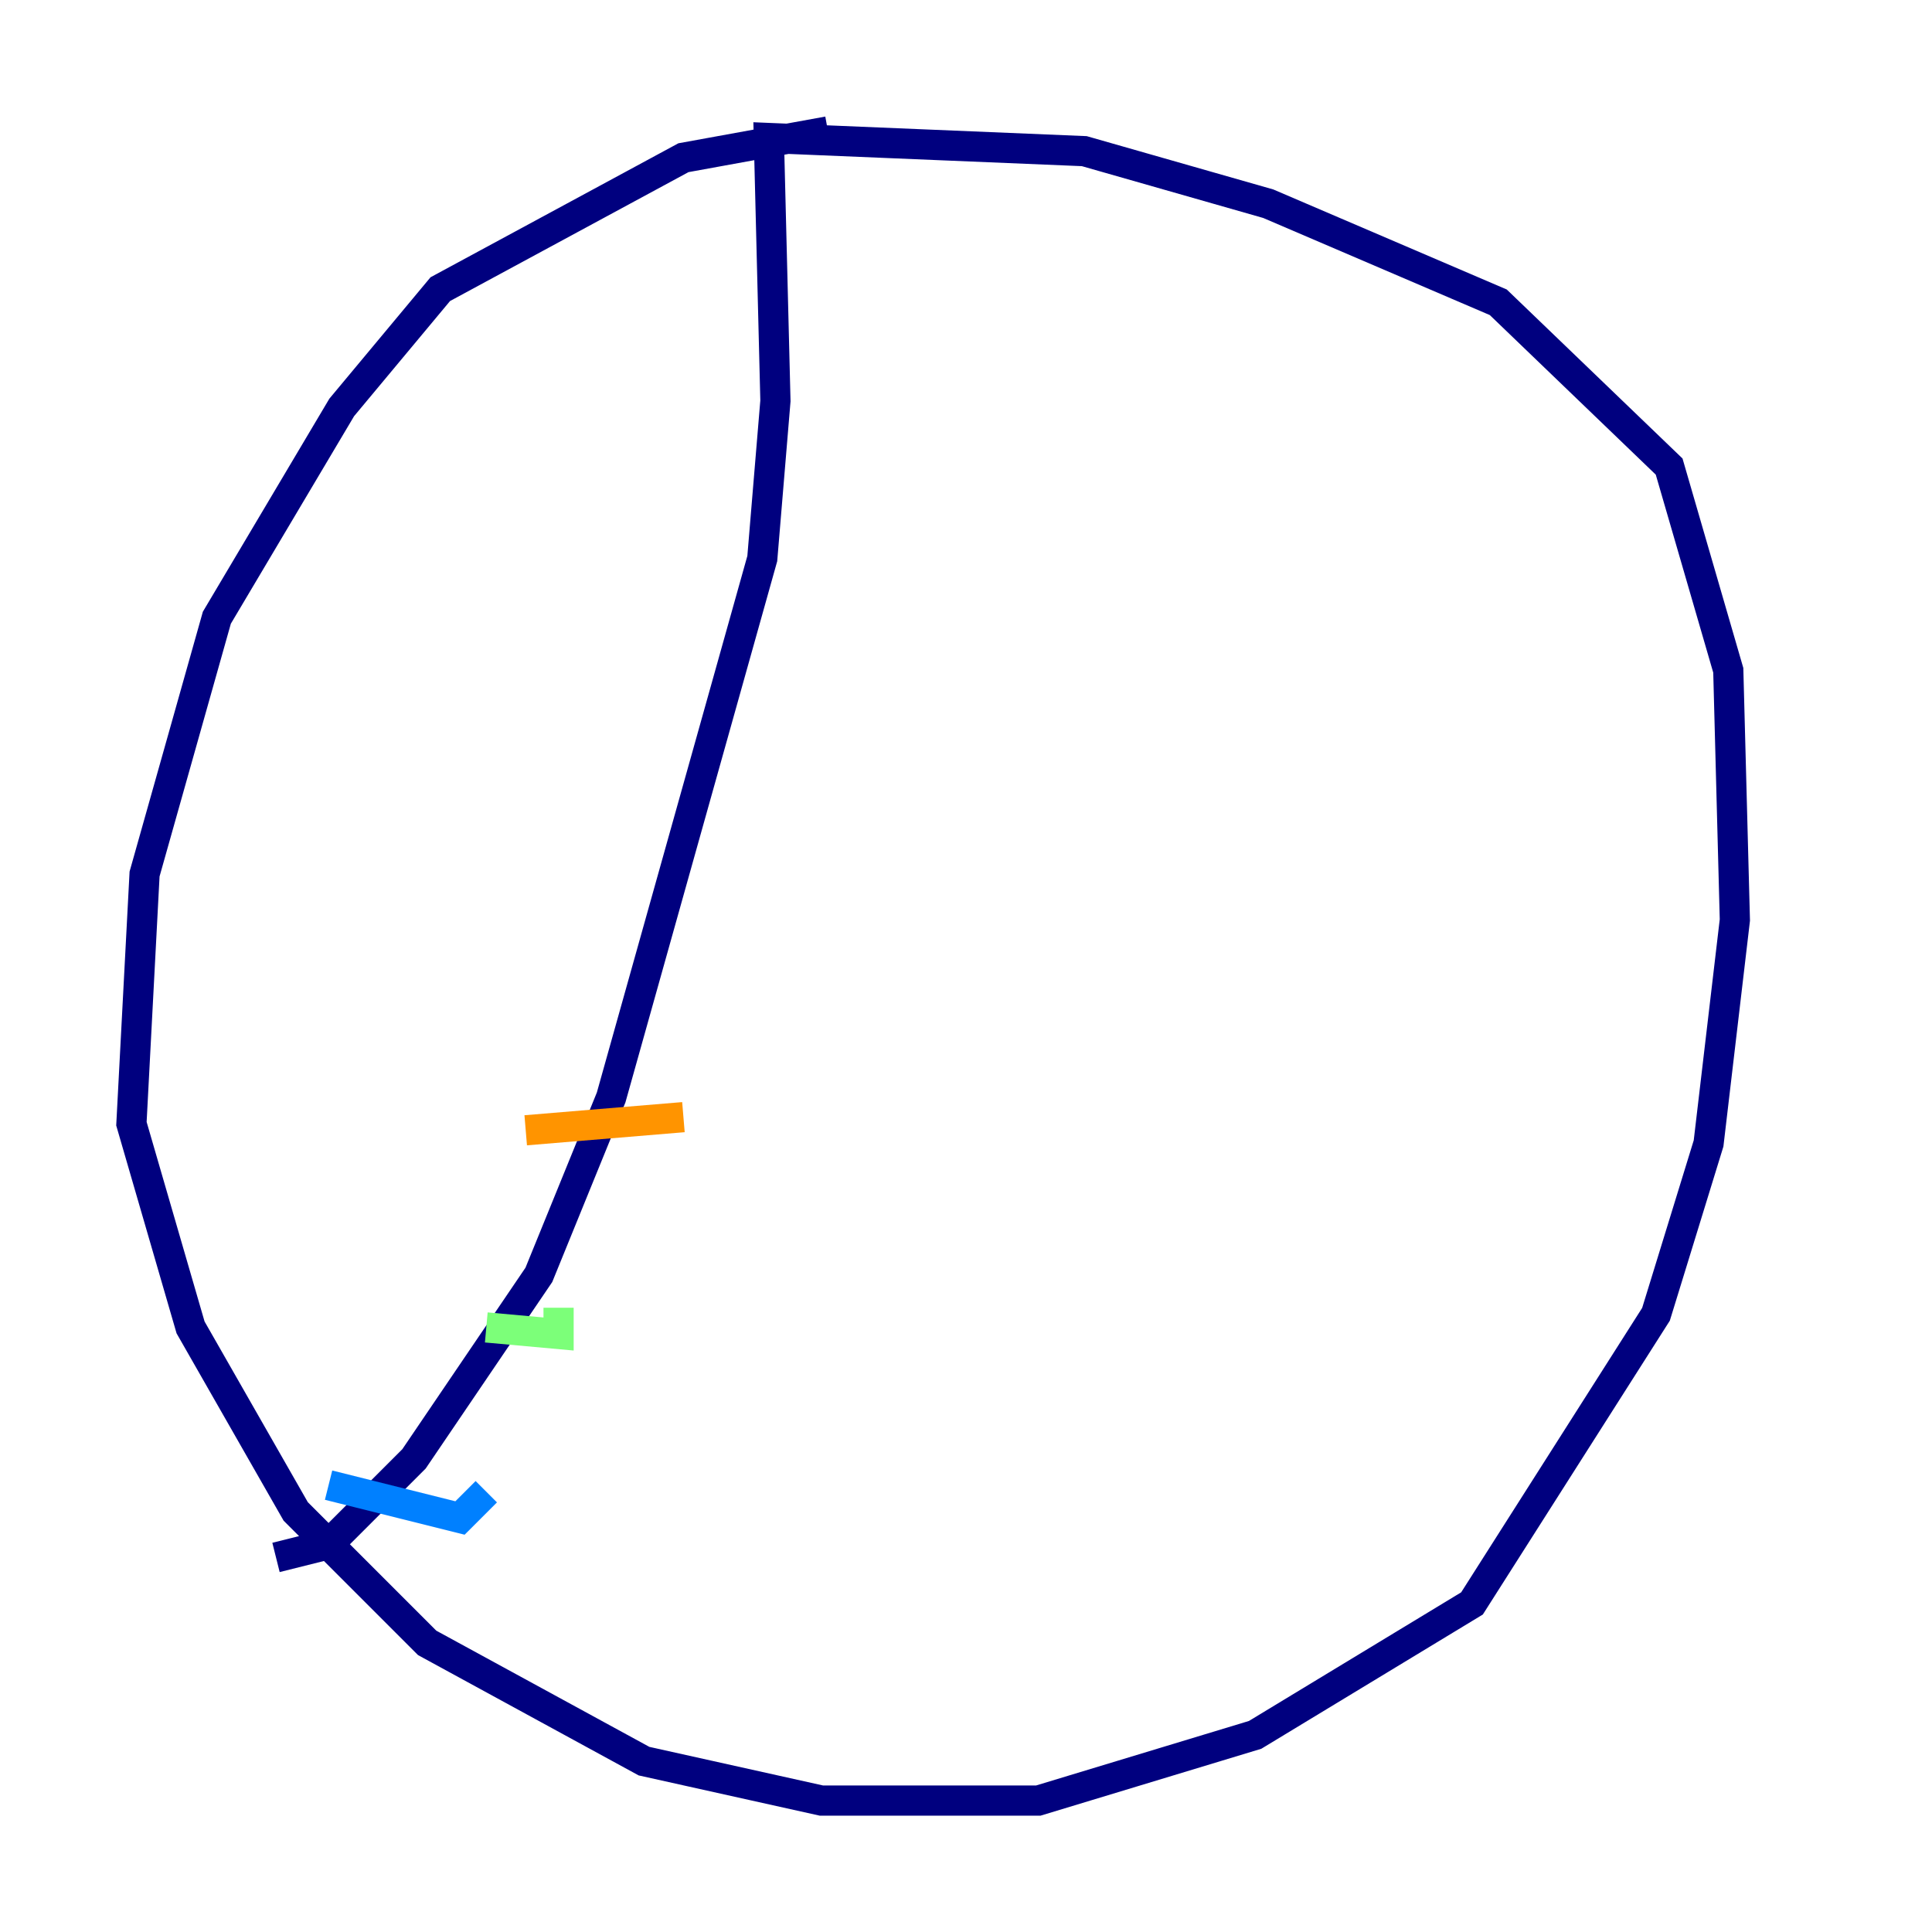 <?xml version="1.0" encoding="utf-8" ?>
<svg baseProfile="tiny" height="128" version="1.2" viewBox="0,0,128,128" width="128" xmlns="http://www.w3.org/2000/svg" xmlns:ev="http://www.w3.org/2001/xml-events" xmlns:xlink="http://www.w3.org/1999/xlink"><defs /><polyline fill="none" points="54.857,8.707 45.279,10.449 29.17,19.157 22.64,26.993 14.367,40.925 9.578,57.905 8.707,74.449 12.626,87.946 19.592,100.136 28.299,108.844 42.667,116.68 54.422,119.293 68.789,119.293 83.156,114.939 97.524,106.231 109.714,87.075 113.197,75.755 114.939,60.952 114.503,44.408 110.585,30.912 99.265,20.027 84.027,13.497 71.837,10.014 50.939,9.143 51.374,26.558 50.503,37.007 40.49,72.707 35.701,84.463 27.429,96.653 21.769,102.313 18.286,103.184" stroke="#00007f" stroke-width="2" /><polyline fill="none" points="21.769,98.395 30.476,100.571 32.218,98.83" stroke="#0080ff" stroke-width="2" /><polyline fill="none" points="32.218,87.946 37.007,88.381 37.007,86.639" stroke="#7cff79" stroke-width="2" /><polyline fill="none" points="34.83,74.884 45.279,74.014" stroke="#ff9400" stroke-width="2" /><polyline fill="none" points="43.537,58.34 43.537,58.34" stroke="#7f0000" stroke-width="2" /></svg>